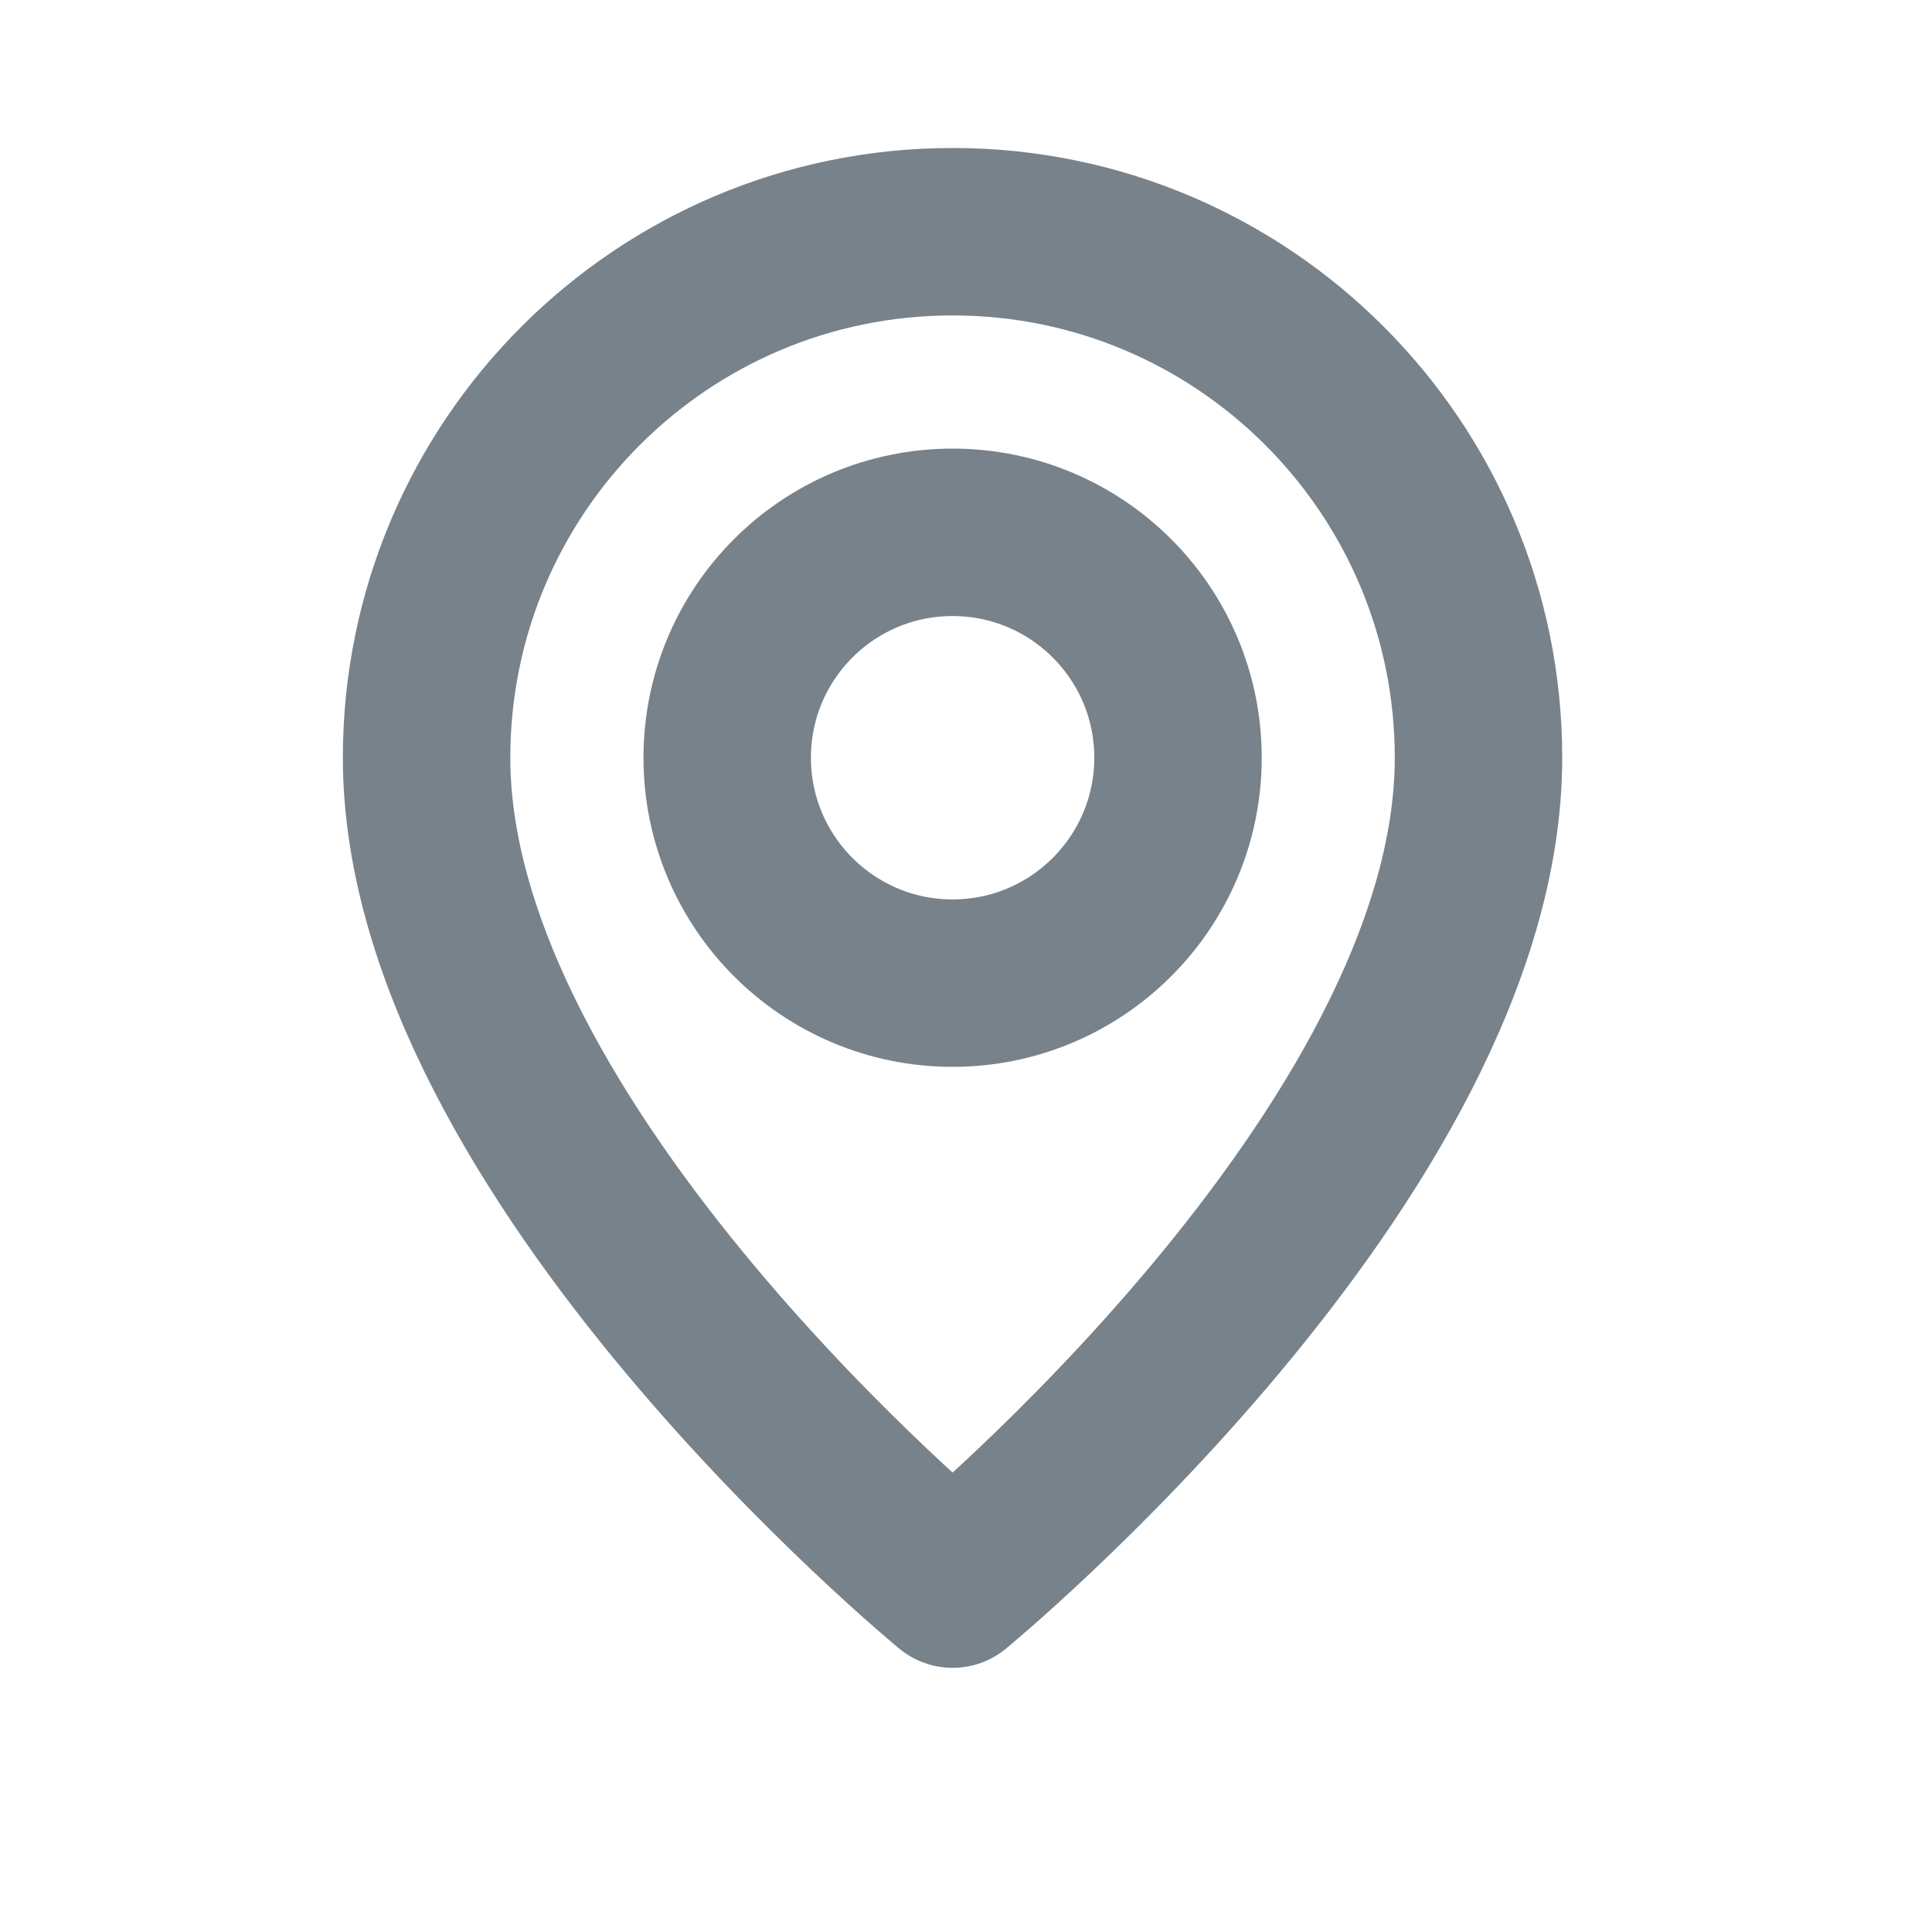 <svg width="15" height="15" viewBox="0 0 15 15" fill="none" xmlns="http://www.w3.org/2000/svg">
<path fill-rule="evenodd" clip-rule="evenodd" d="M7.396 7.633V7.633C6.429 7.633 5.646 6.849 5.646 5.883V5.883C5.646 4.916 6.429 4.133 7.396 4.133V4.133C8.362 4.133 9.146 4.916 9.146 5.883V5.883C9.146 6.849 8.362 7.633 7.396 7.633Z" stroke="#78828A" stroke-width="1.3" stroke-linecap="round" stroke-linejoin="round"/>
<path fill-rule="evenodd" clip-rule="evenodd" d="M7.396 12.299C7.396 12.299 3.312 8.945 3.312 5.883C3.312 3.628 5.14 1.799 7.396 1.799C9.651 1.799 11.479 3.628 11.479 5.883C11.479 8.945 7.396 12.299 7.396 12.299Z" stroke="#78828A" stroke-width="1.3" stroke-linecap="round" stroke-linejoin="round"/>
</svg>
